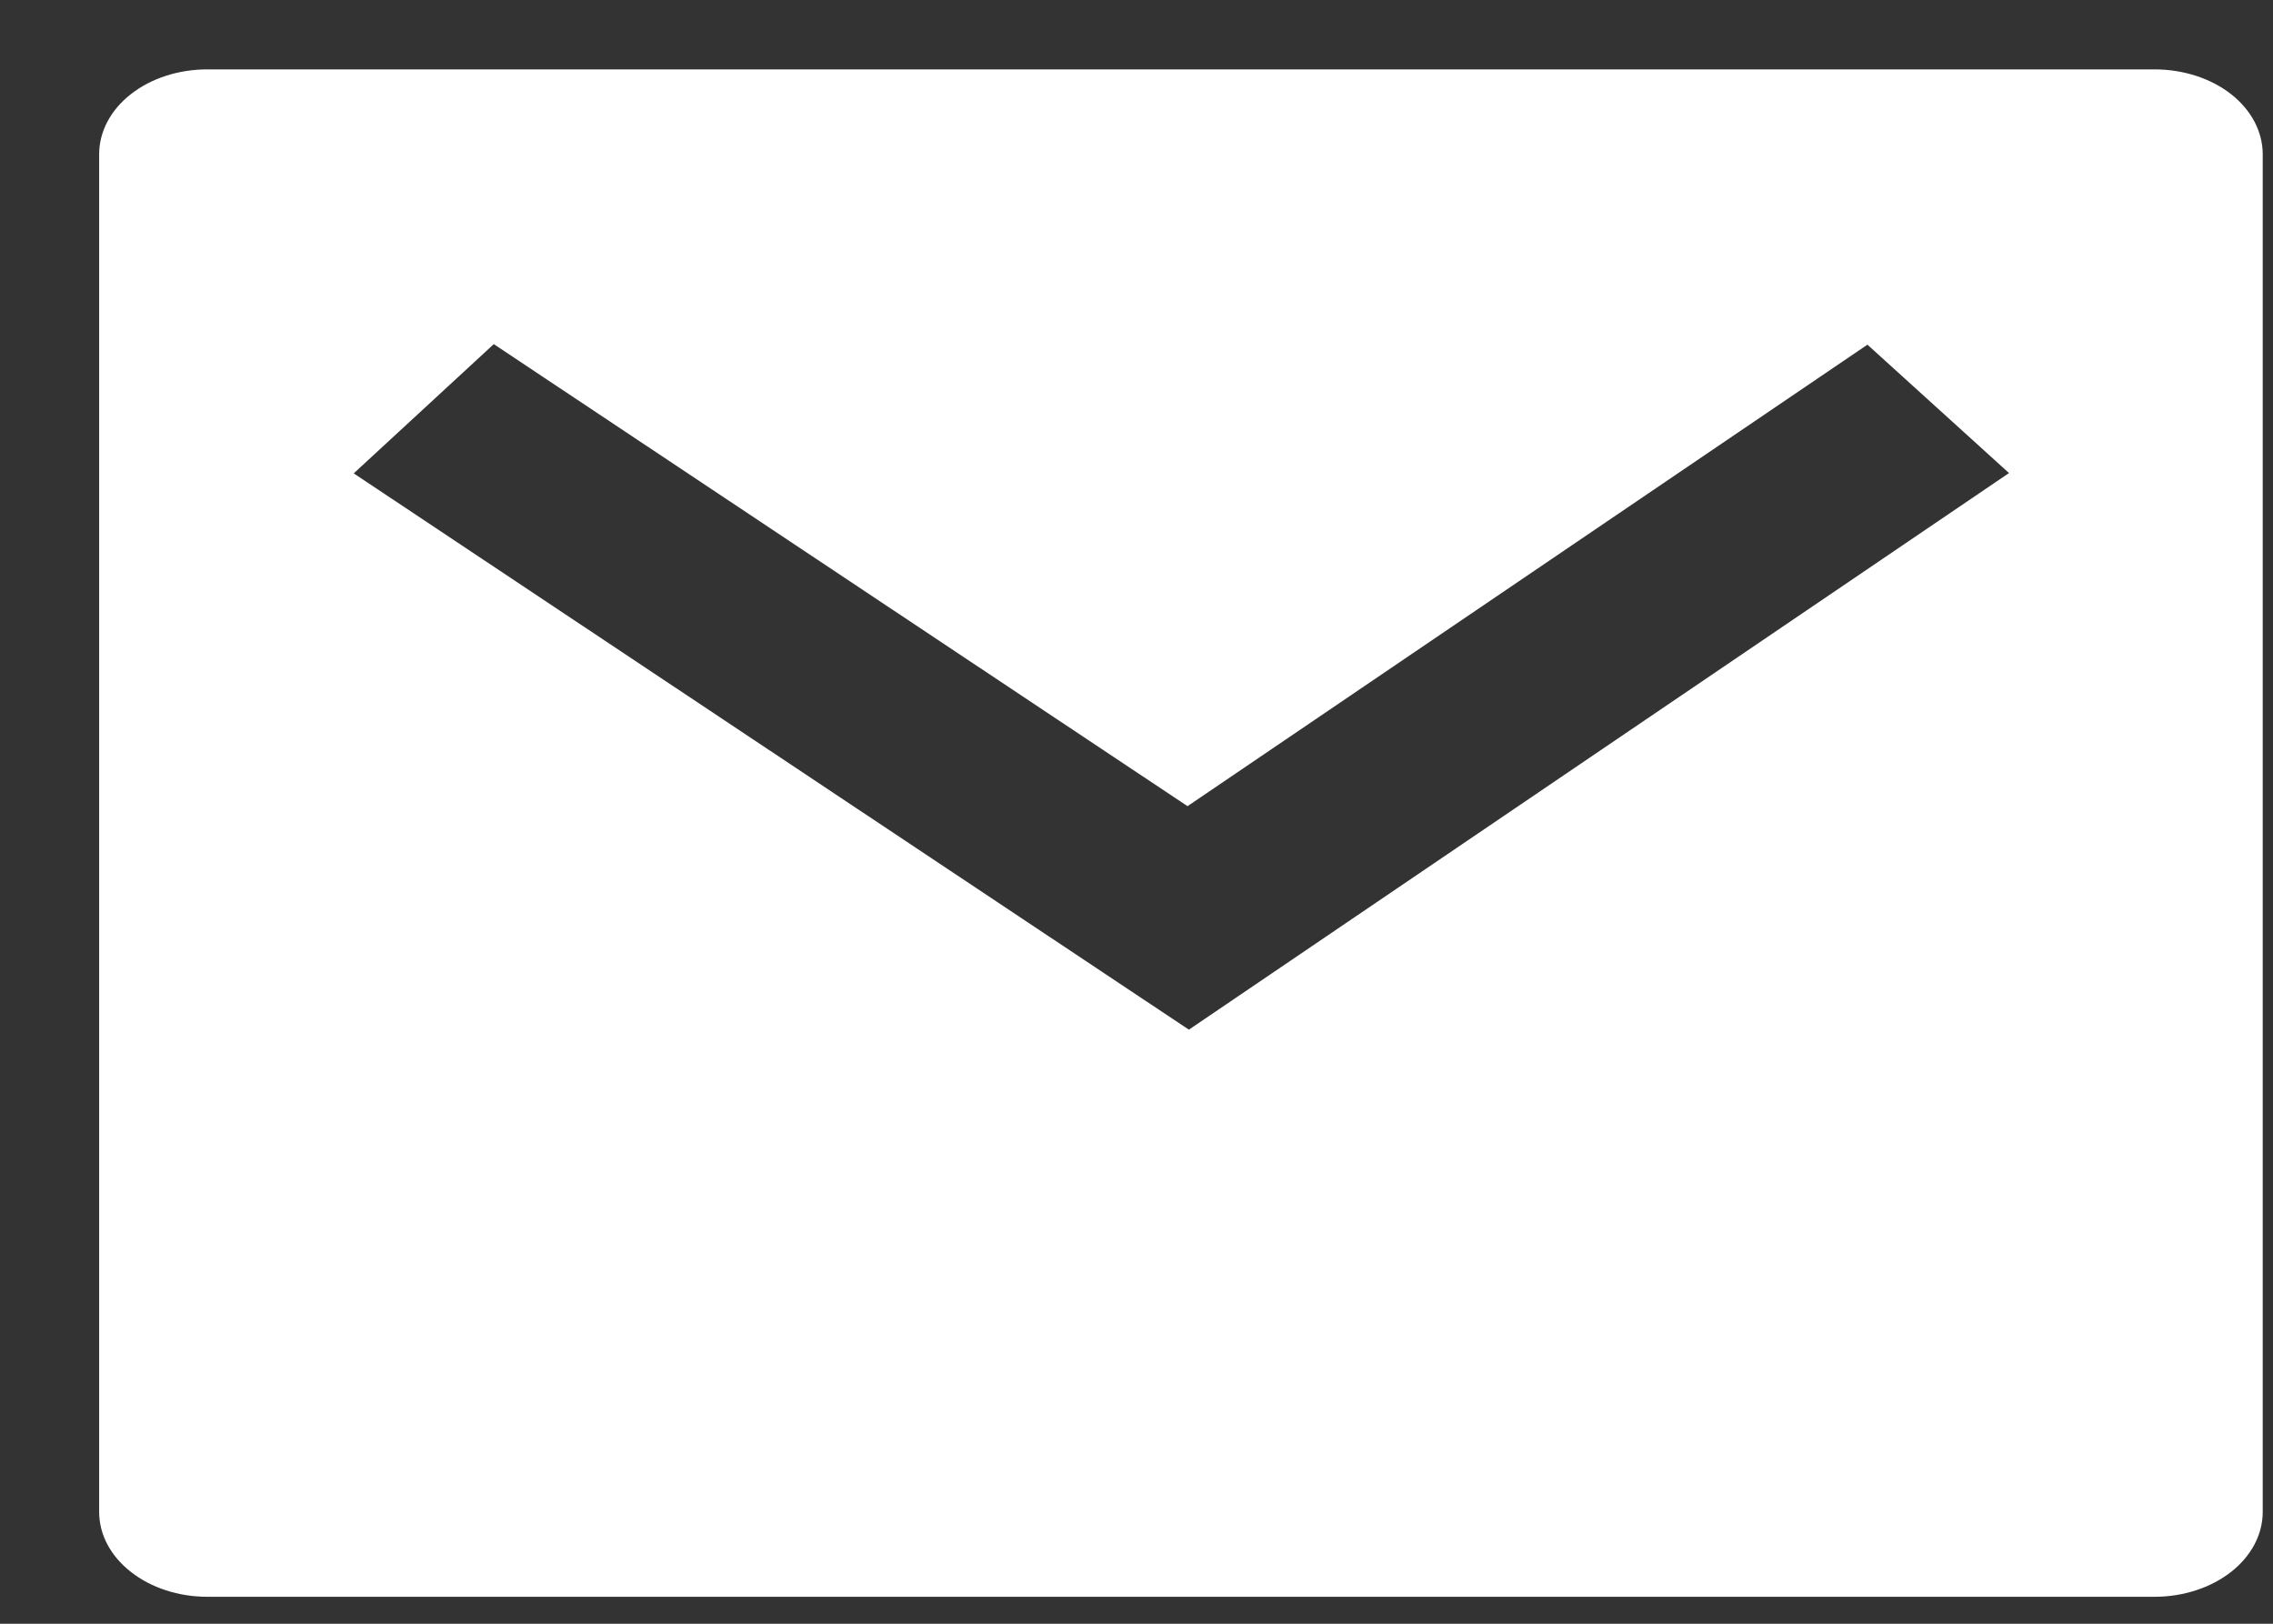 <svg width="21" height="15" viewBox="0 0 21 15" fill="none" xmlns="http://www.w3.org/2000/svg">
<rect x="0" y="0" width="21" height="15" fill="#333333" stroke="none"/>
<g clip-path="url(#clip0_211_538)">
<path d="M1.915 0.641H19.906C20.171 0.641 20.425 0.723 20.613 0.87C20.8 1.017 20.905 1.217 20.905 1.425V13.967C20.905 14.175 20.8 14.374 20.613 14.521C20.425 14.668 20.171 14.751 19.906 14.751H1.915C1.65 14.751 1.396 14.668 1.209 14.521C1.021 14.374 0.916 14.175 0.916 13.967V1.425C0.916 1.217 1.021 1.017 1.209 0.87C1.396 0.723 1.65 0.641 1.915 0.641ZM10.971 7.447L4.562 3.179L3.268 4.373L10.984 9.512L18.561 4.37L17.253 3.184L10.972 7.447H10.971Z" fill="white"/>
</g>
<defs>
<clipPath id="clip0_211_538">
<rect width="19.989" height="14.11" fill="white" transform="translate(0.916 0.641)"/>
</clipPath>
</defs>
</svg>
